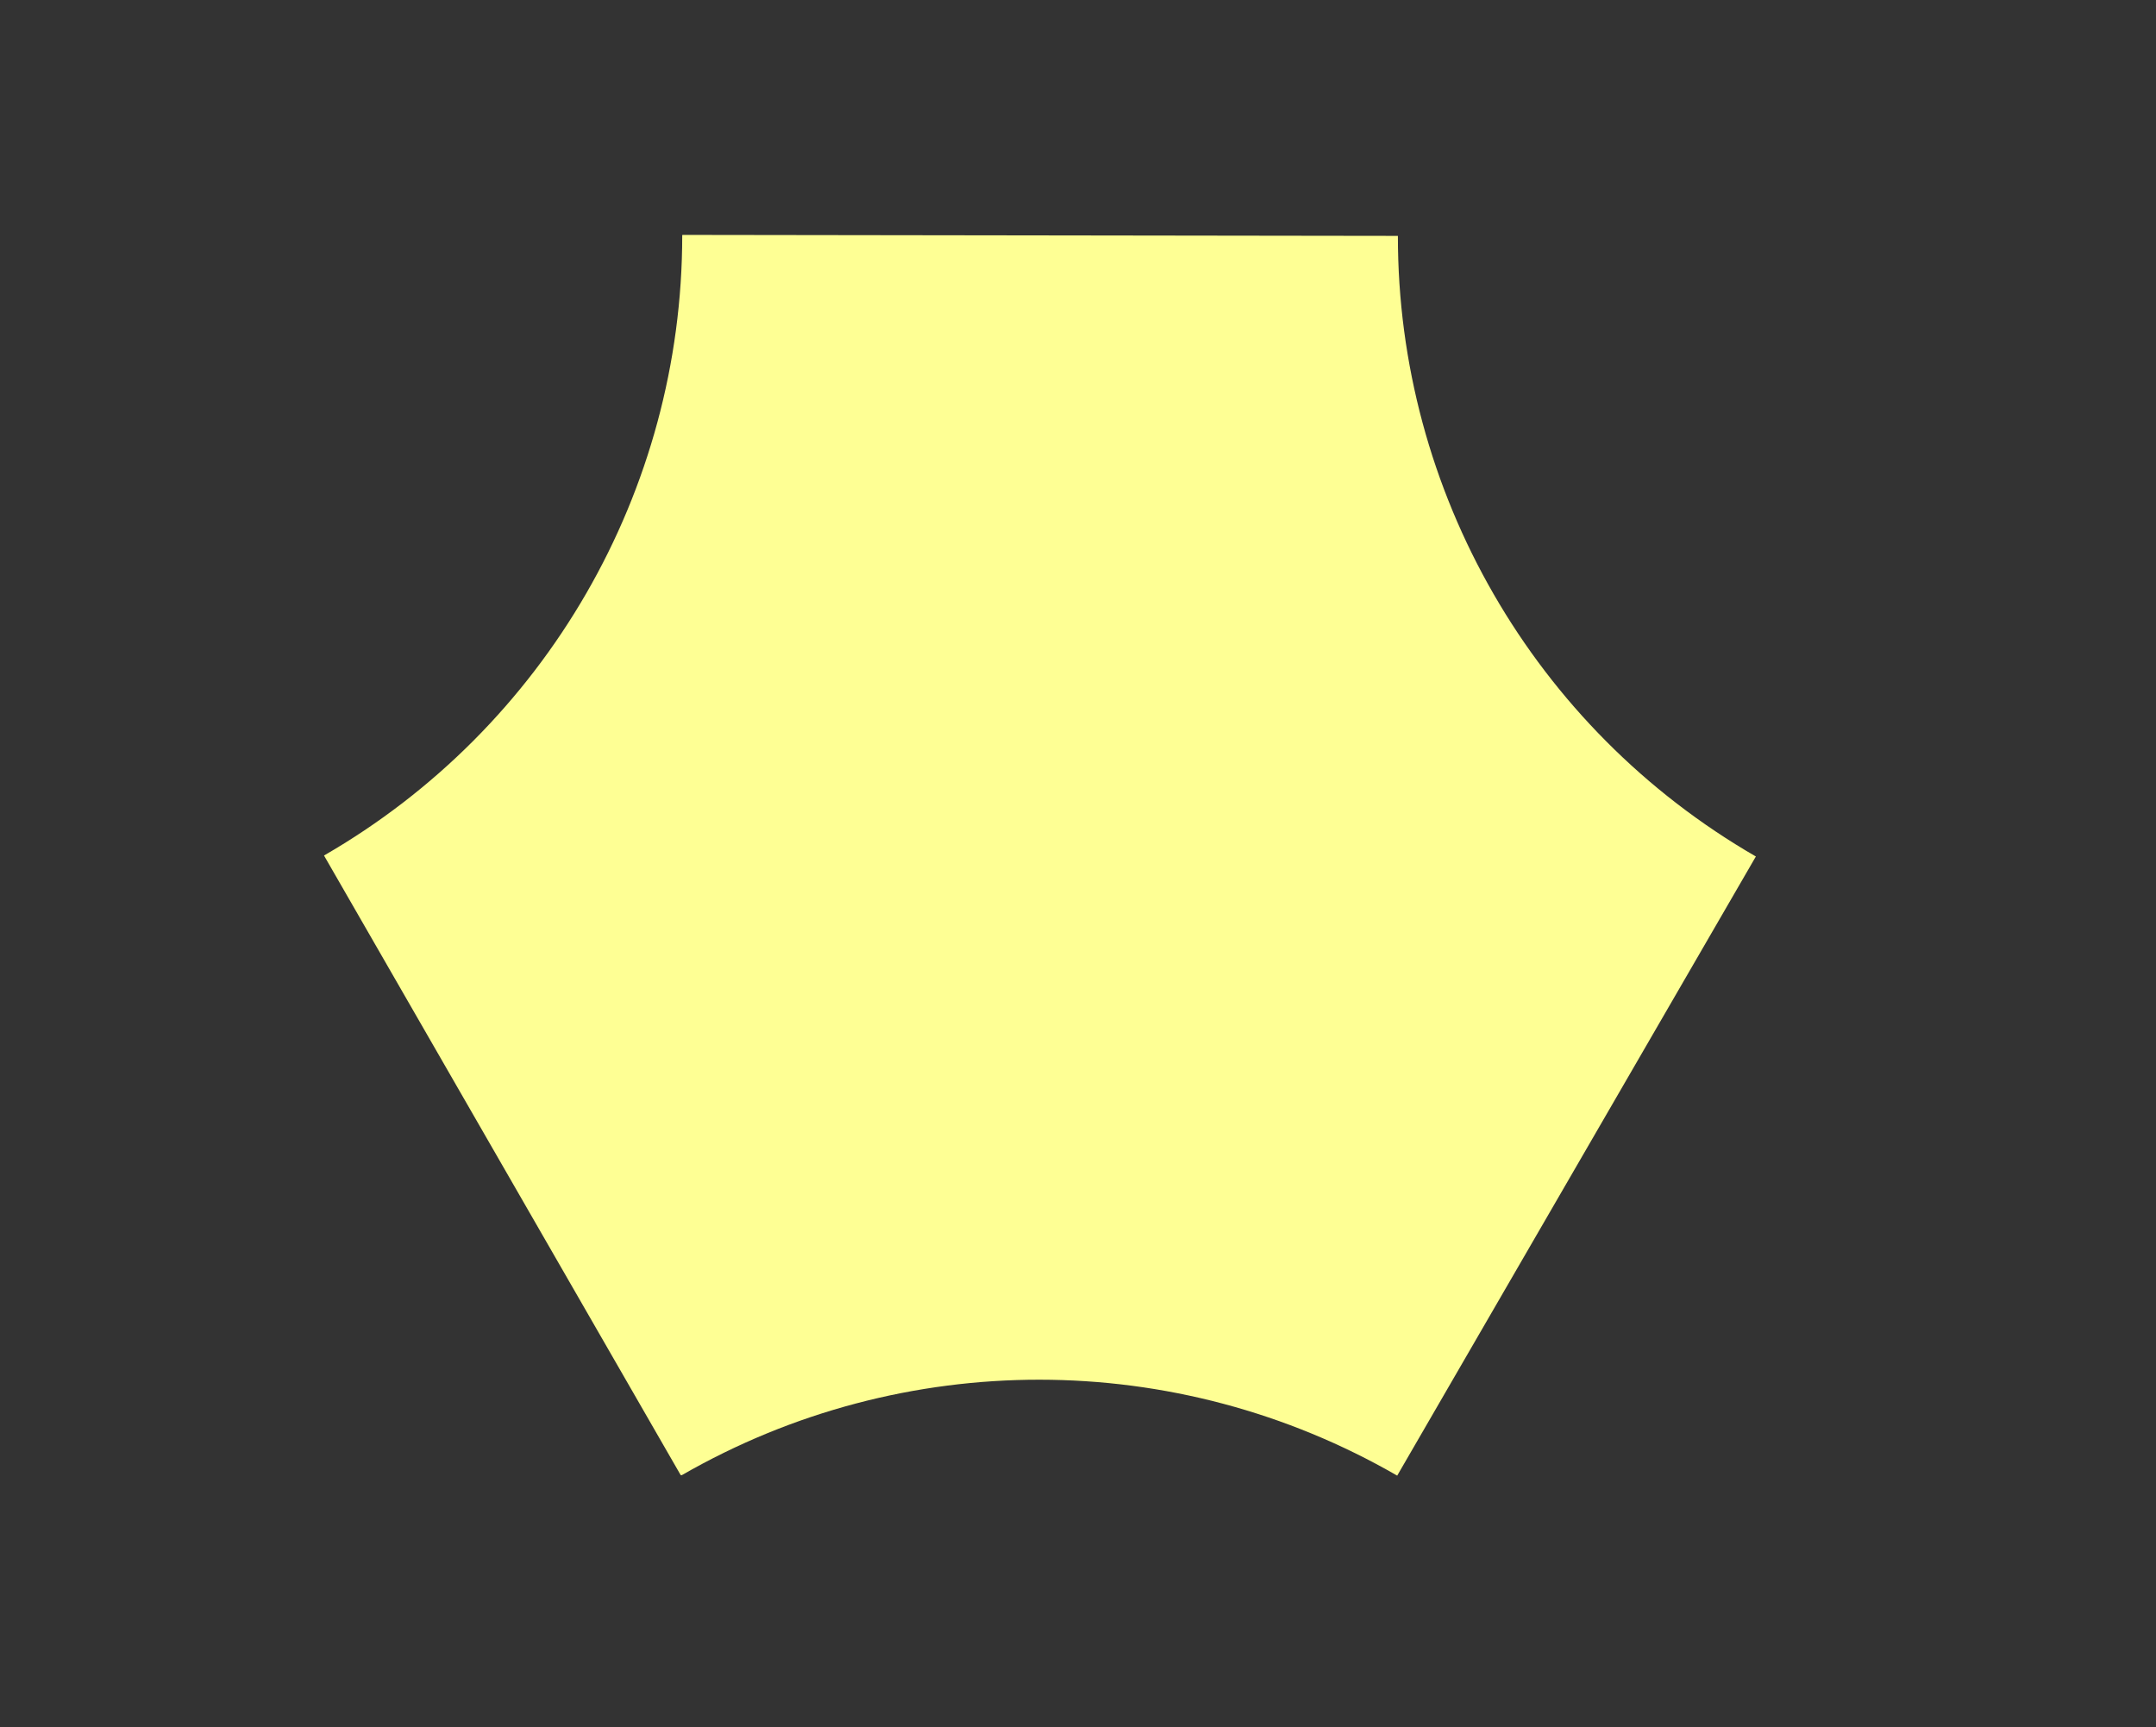 <?xml version="1.0" encoding="utf-8"?>
<!-- Generator: Adobe Illustrator 16.0.4, SVG Export Plug-In . SVG Version: 6.00 Build 0)  -->
<!DOCTYPE svg PUBLIC "-//W3C//DTD SVG 1.1//EN" "http://www.w3.org/Graphics/SVG/1.1/DTD/svg11.dtd">
<svg version="1.1" id="Model::Bottom_Half::Core::Sensor_FR1::Solid"
	 xmlns="http://www.w3.org/2000/svg" xmlns:xlink="http://www.w3.org/1999/xlink" x="0px" y="0px" width="298.667px"
	 height="239.333px" viewBox="0 0 298.667 239.333" enable-background="new 0 0 298.667 239.333" xml:space="preserve">
<rect x="0" y="0" width="298.667" height="239.333" fill="#333333" stroke="none"/>
<path fill="#FEFF94" d="M94.452,204.396c30.68-17.657,68.443-17.632,99.099,0.067l49.686-85.789
	c-30.711-17.74-49.617-50.524-49.589-85.99L94.53,32.549l-0.021,0.078c-0.008,35.446-18.925,68.196-49.626,85.913l49.414,85.855"/>
</svg>
